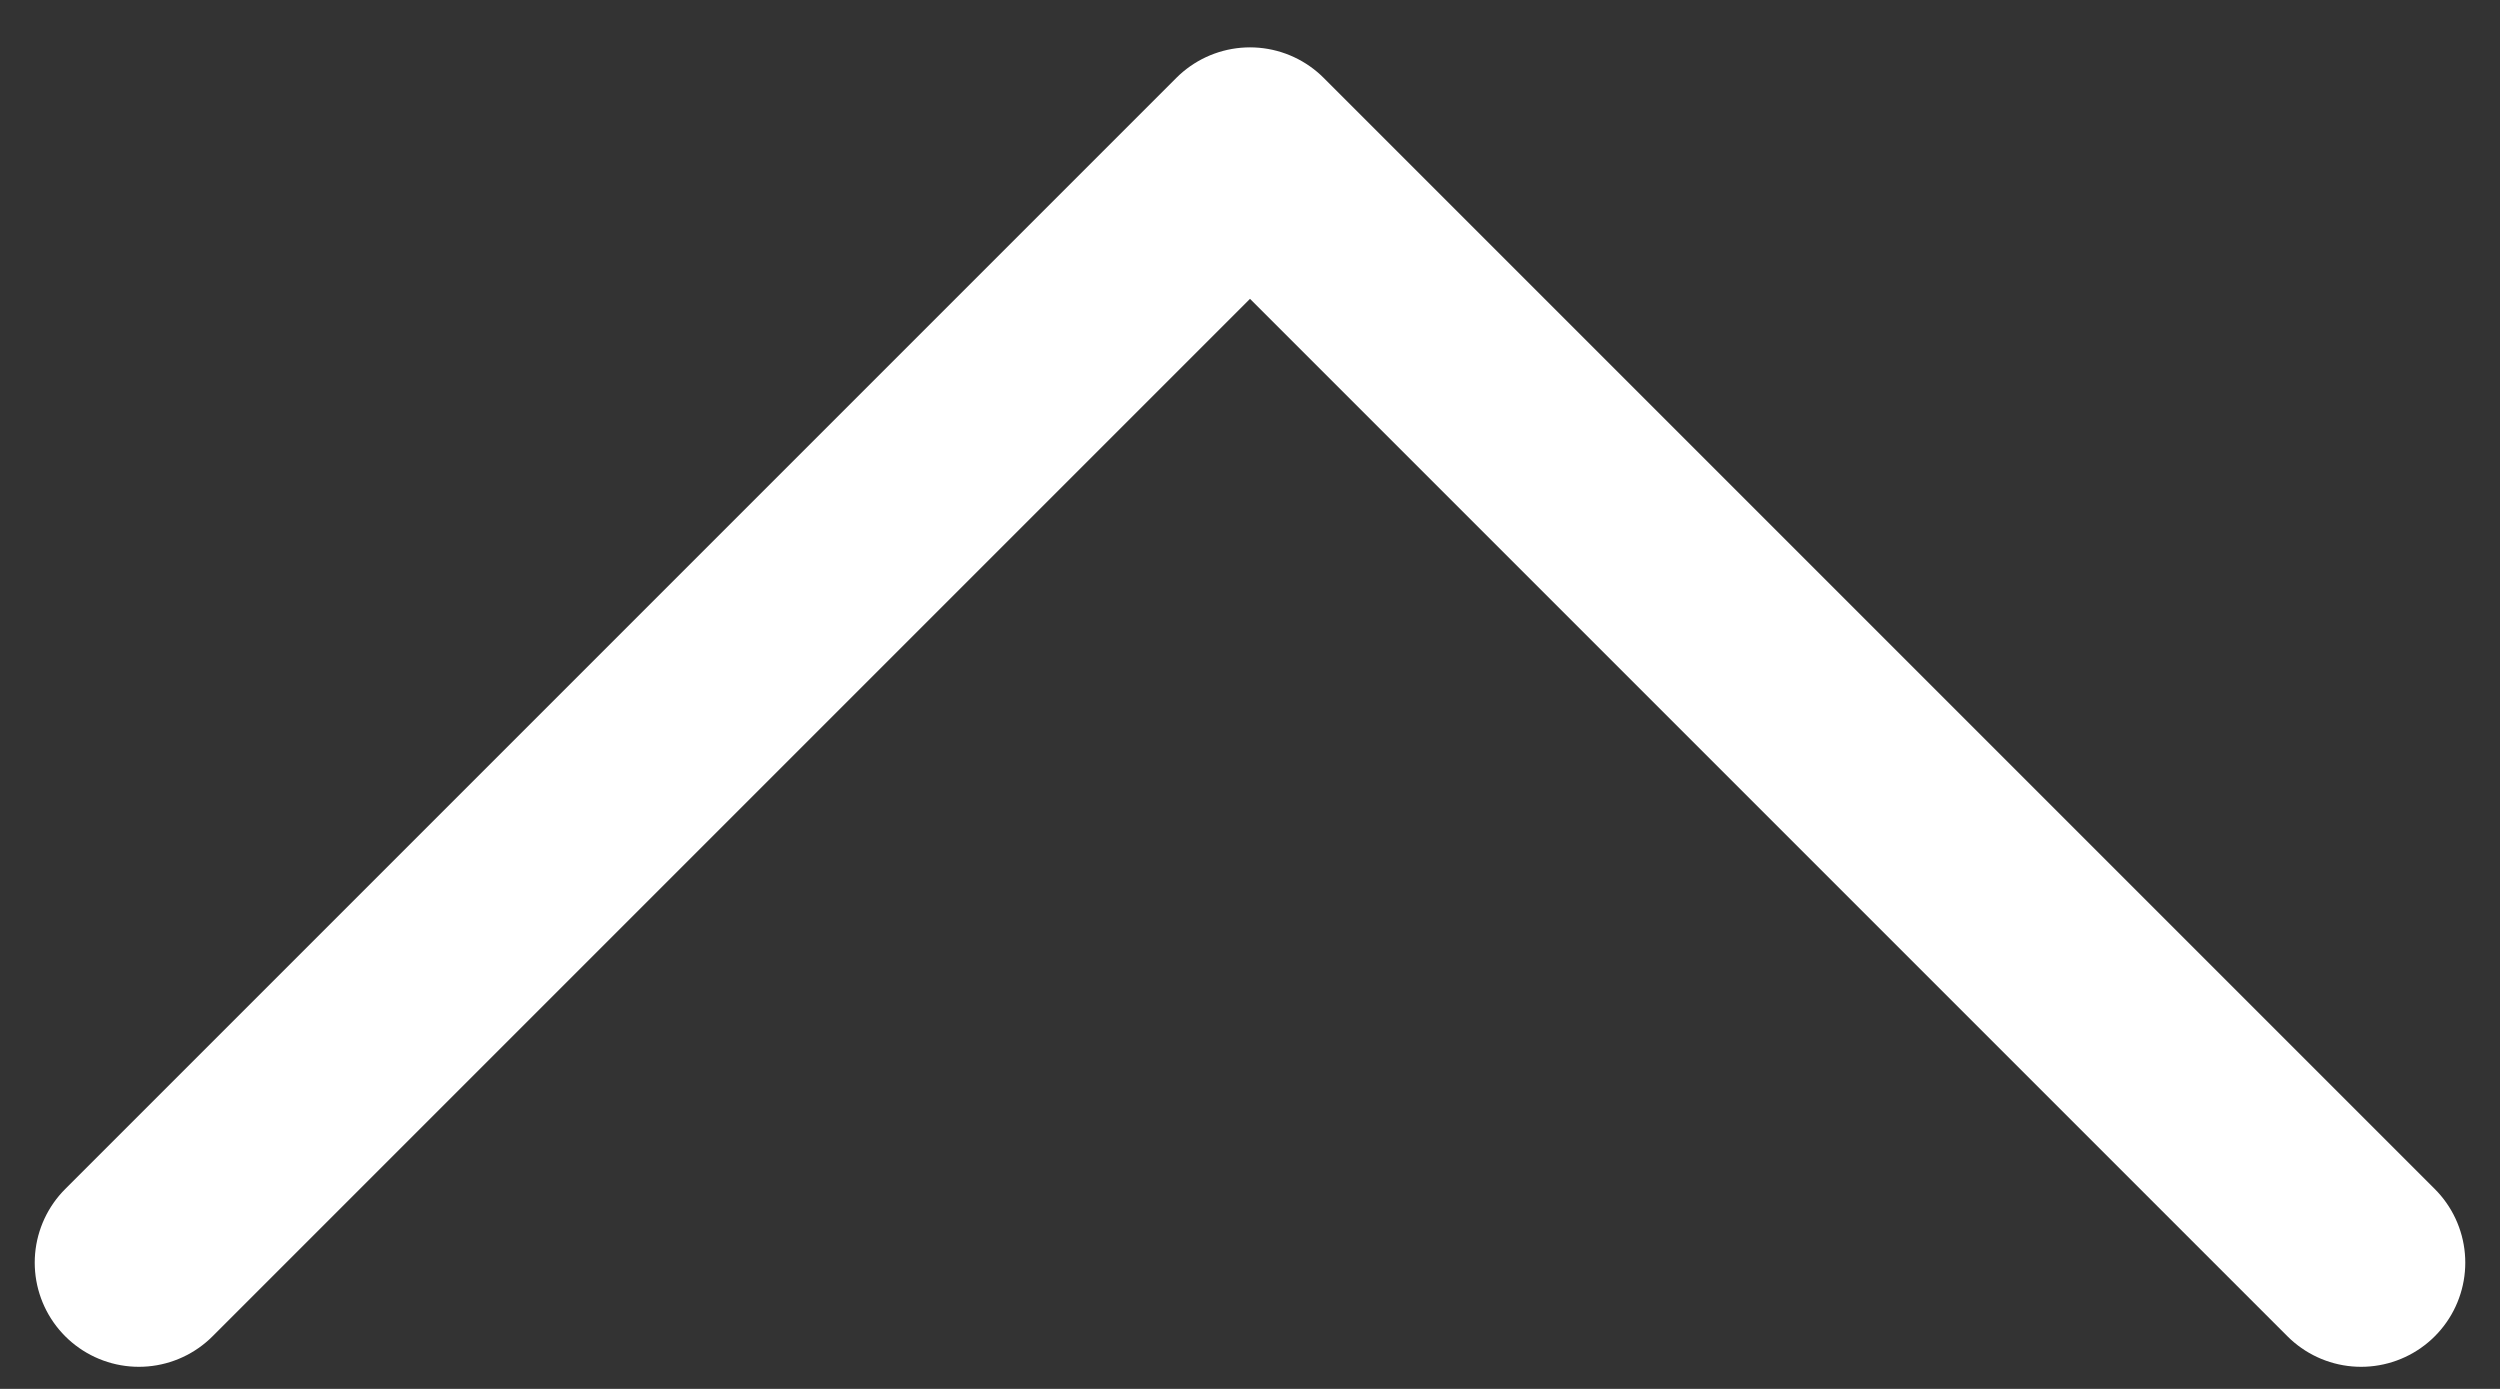 <svg width="18" height="10" viewBox="0 0 18 10" fill="none" xmlns="http://www.w3.org/2000/svg">
<rect x="0" y="0" width="18" height="10" fill="#333333" stroke="none"/>
<path d="M1 9.091L9 1.091L17 9.091" stroke="white" stroke-width="1.5" stroke-linecap="round" stroke-linejoin="round"/>
</svg>
